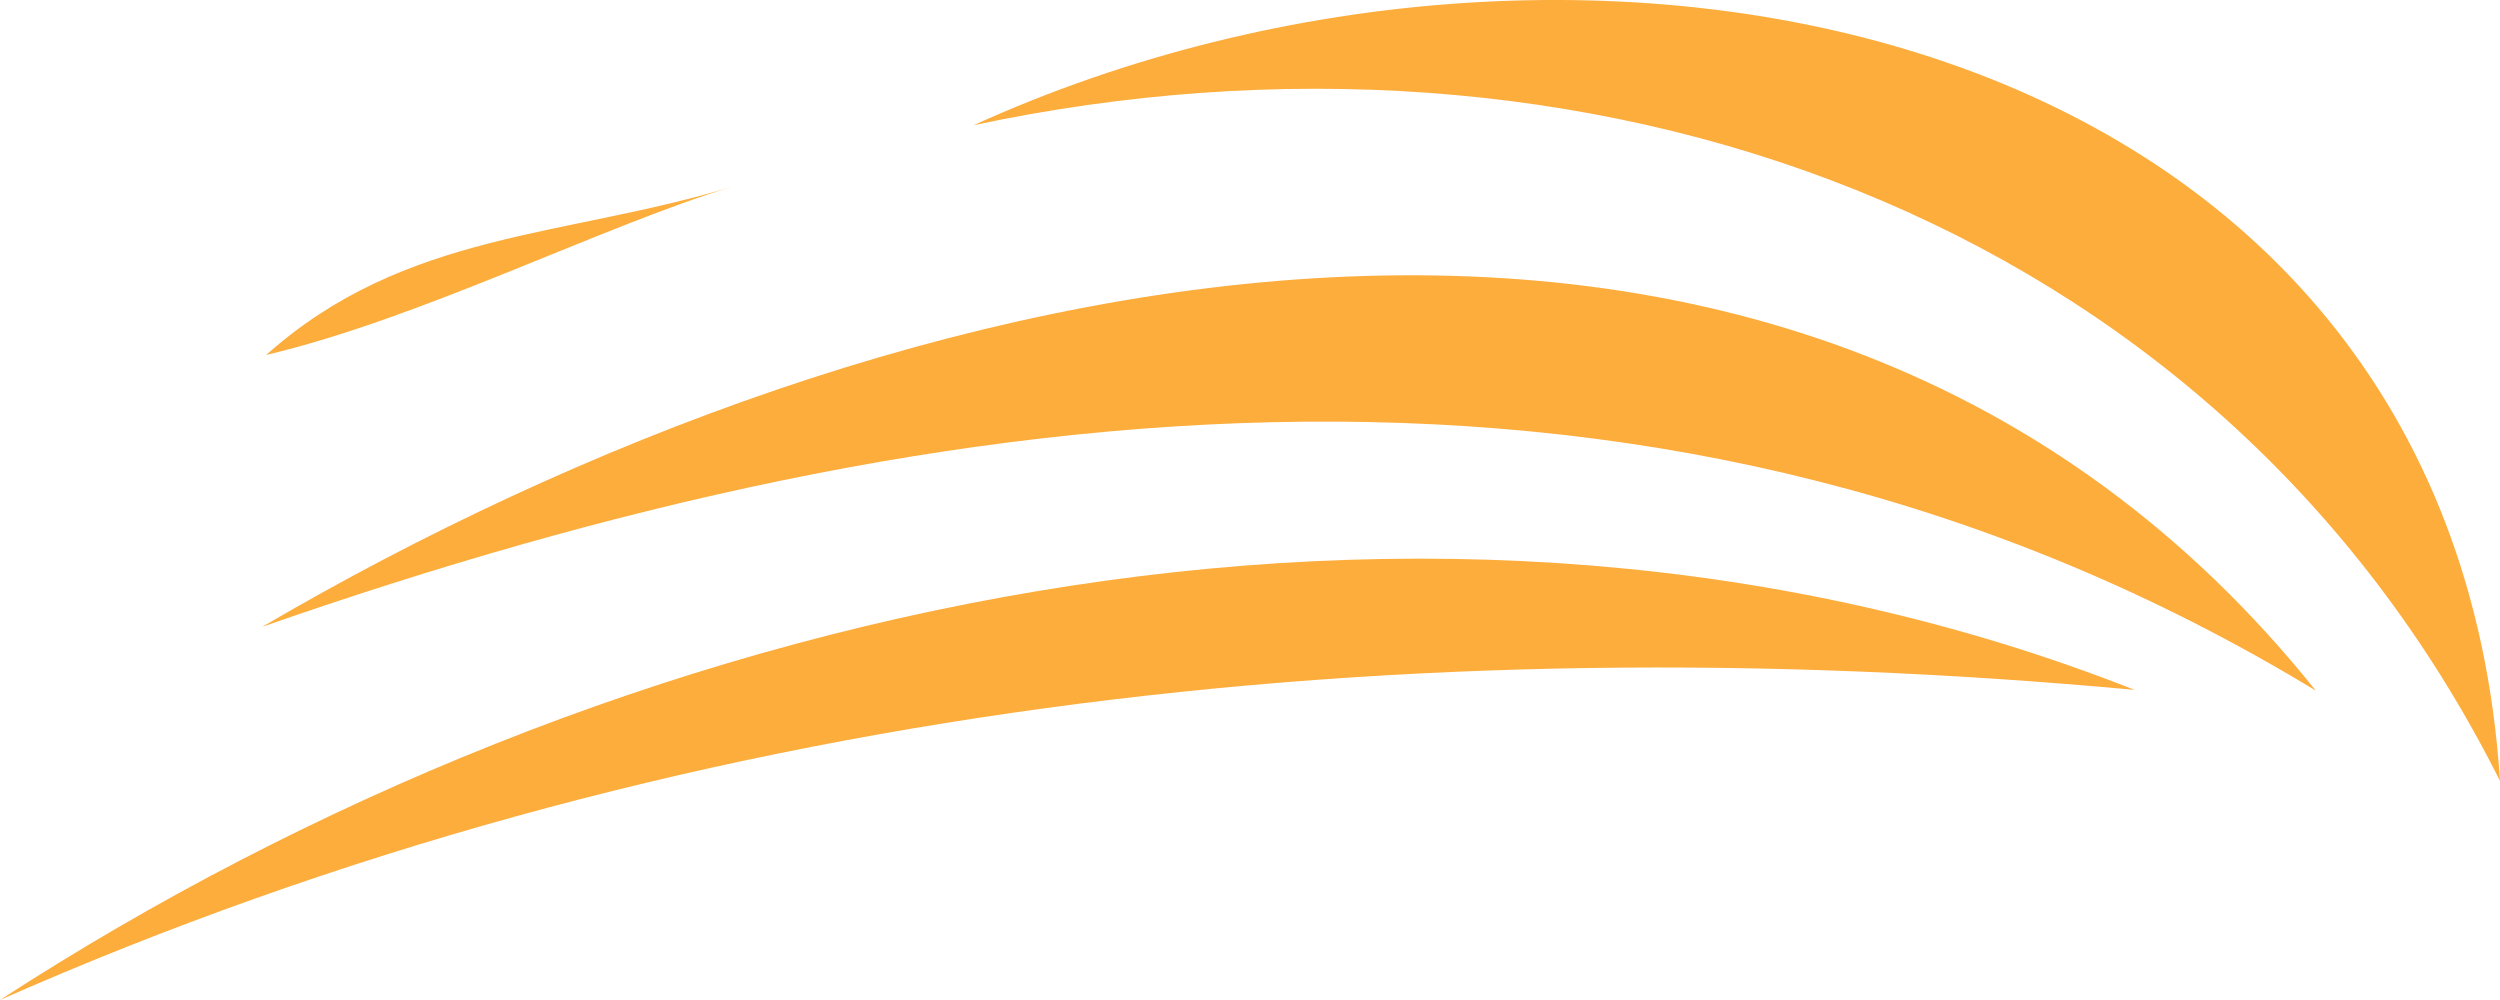 <svg version="1.1" id="图层_1" x="0px" y="0px" width="76.398px" height="30.558px" viewBox="0 0 76.398 30.558" enable-background="new 0 0 76.398 30.558" xml:space="preserve" xmlns="http://www.w3.org/2000/svg" xmlns:xlink="http://www.w3.org/1999/xlink" xmlns:xml="http://www.w3.org/XML/1998/namespace">
  <path fill="#FCAD3C" d="M22.358,5.708c-4.009,1.228-9.488,4.019-14.225,5.14C12.381,7.057,17.272,7.264,22.358,5.708L22.358,5.708z
	 M76.398,23.864C74.885,0.577,48.46-4.683,29.754,3.826C48.262-0.117,67.626,6.379,76.398,23.864L76.398,23.864z" class="color c1"/>
  <path fill="#FCAD3C" d="M70.771,21.107C54.928,1.323,27.304,7.855,8.013,19.155C29.008,11.823,51.023,9.121,70.771,21.107
	L70.771,21.107z" class="color c1"/>
  <path fill="#FCAD3C" d="M65.231,21.082C43.835,12.65,18.845,18.327,0,30.558C20.59,21.471,42.918,19.018,65.231,21.082
	L65.231,21.082z" class="color c1"/>
</svg>